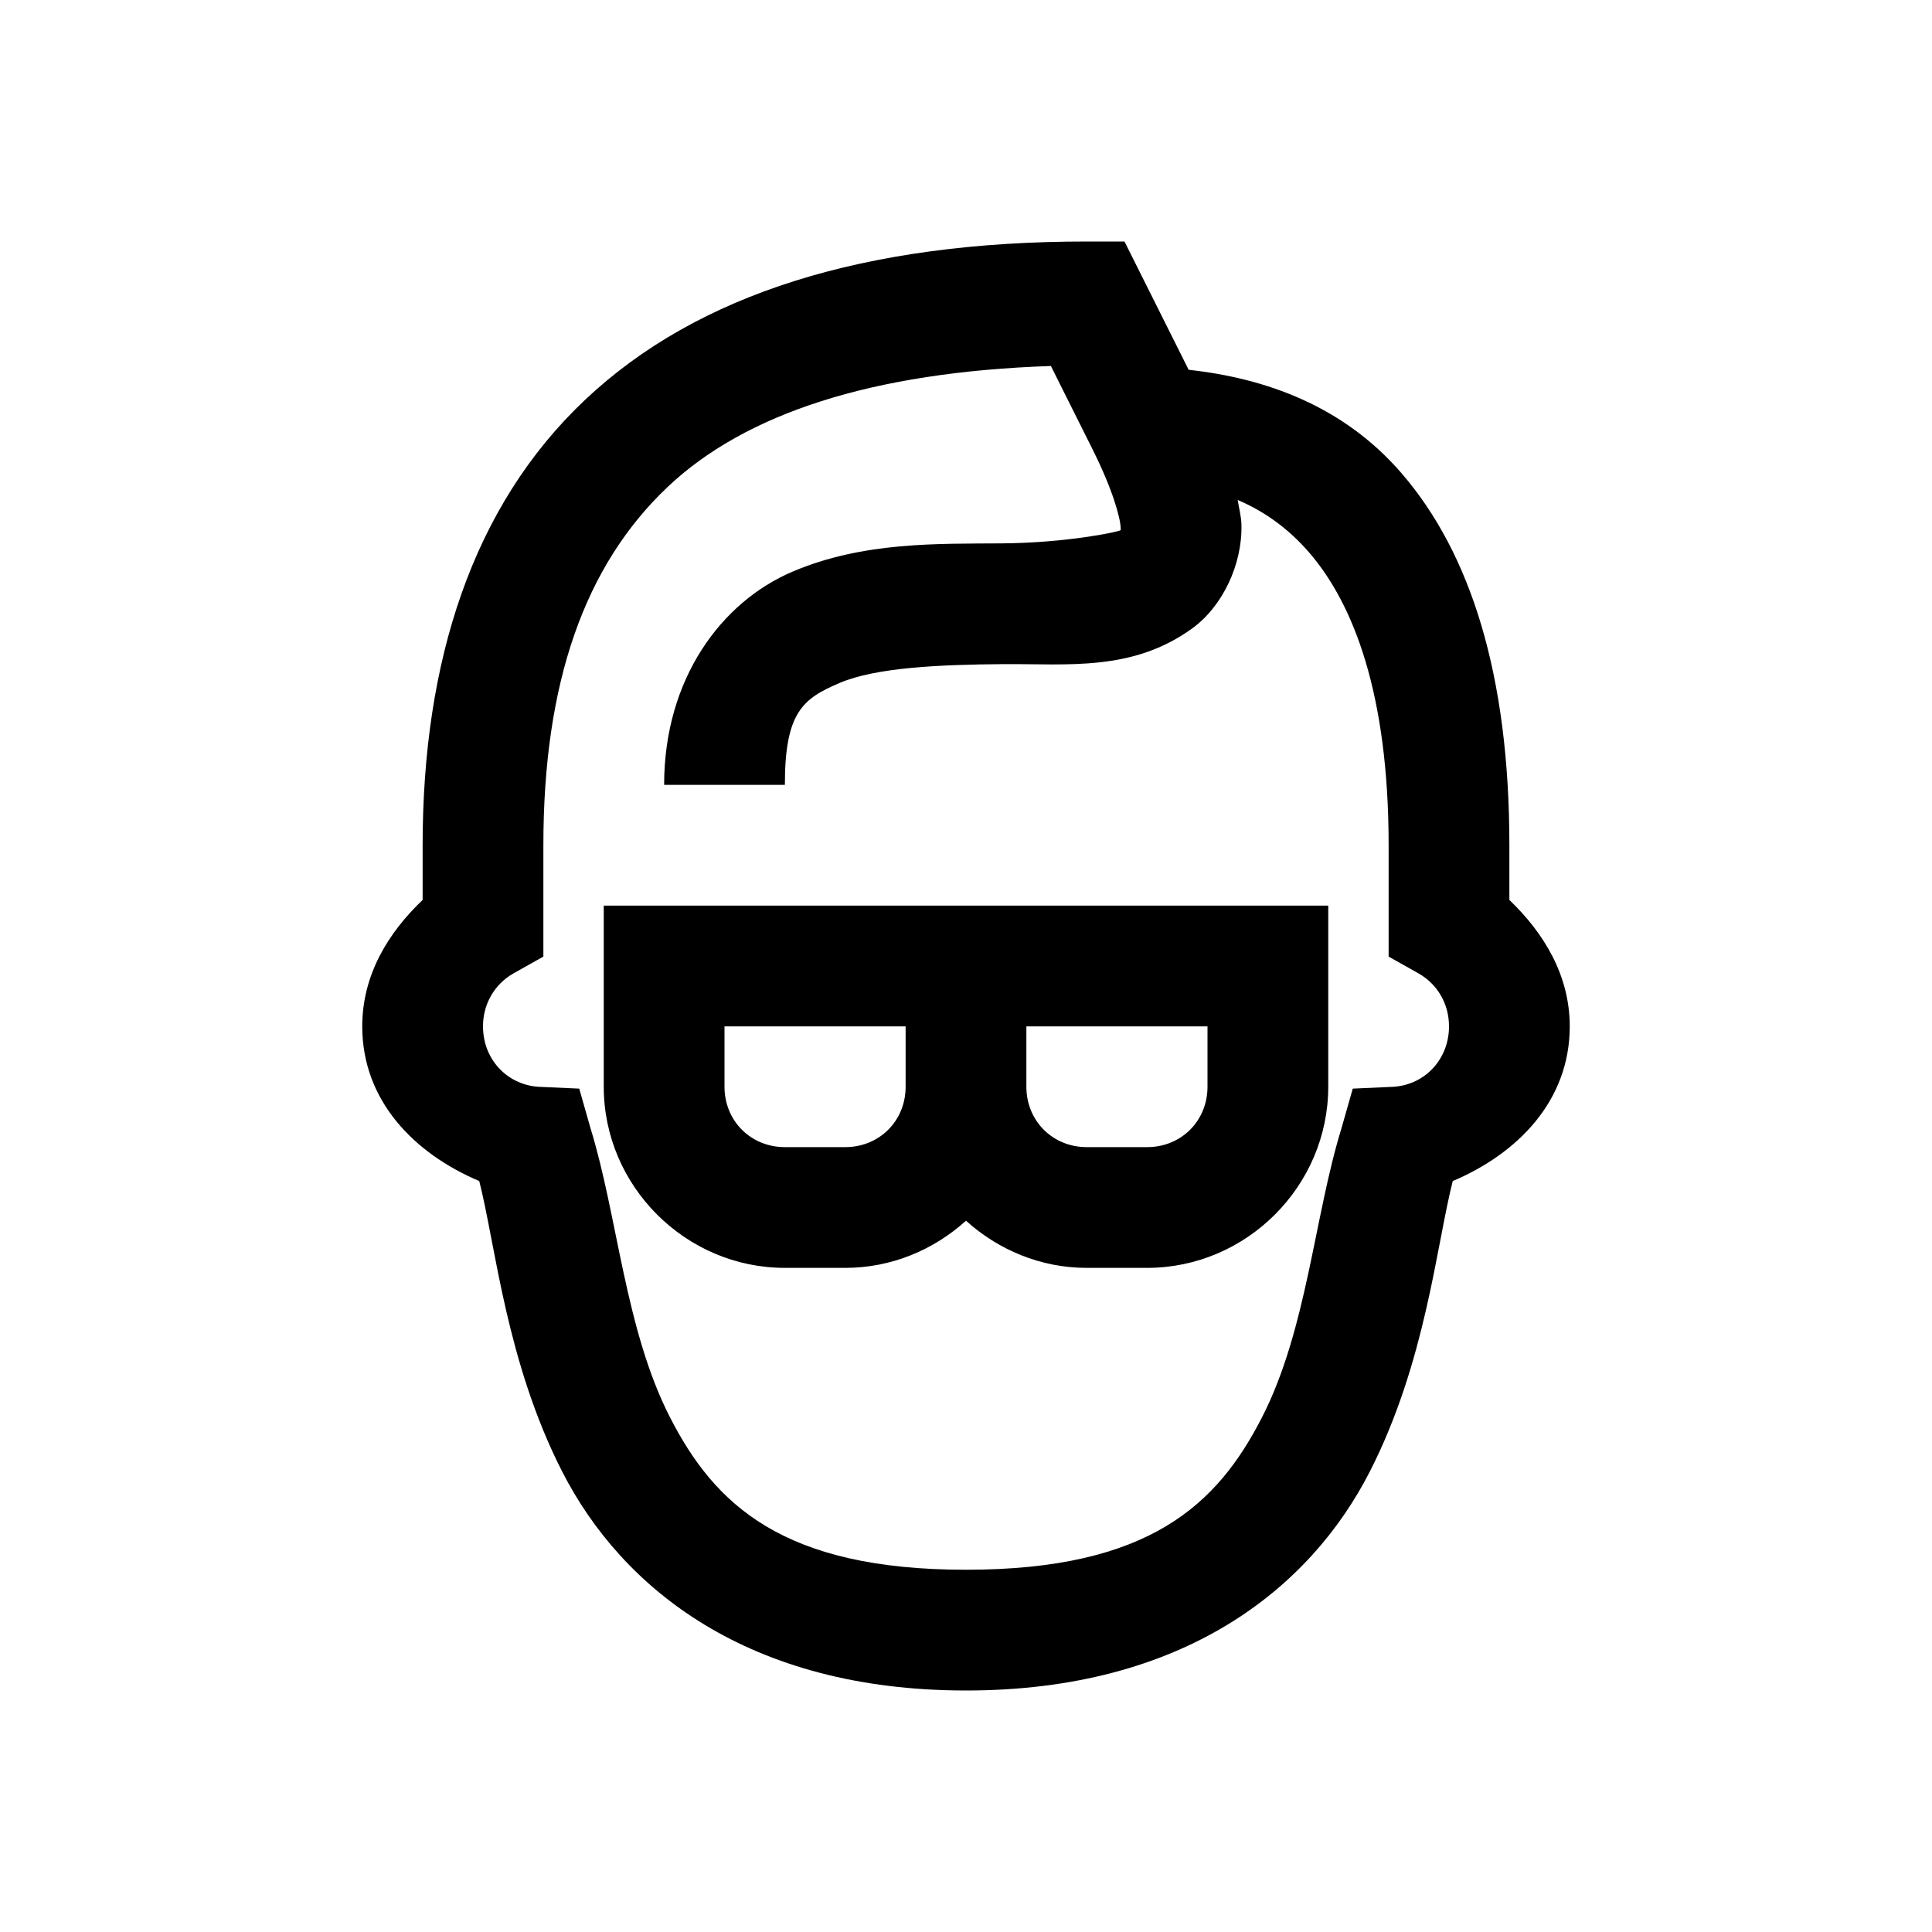 <?xml version="1.0" encoding="utf-8"?>
<svg xmlns="http://www.w3.org/2000/svg" viewBox="0 0 32 32" fill="#000000"><path style="text-indent:0;text-align:start;line-height:normal;text-transform:none;block-progression:tb;-inkscape-font-specification:Bitstream Vera Sans" d="M 18 4 C 14.334 4 11.554 4.862 9.688 6.625 C 7.821 8.388 7 10.958 7 14 L 7 14.906 C 6.428 15.451 6 16.149 6 17 C 6 18.234 6.864 19.107 7.938 19.562 C 8.211 20.635 8.384 22.557 9.312 24.375 C 10.305 26.318 12.403 28 16 28 C 19.597 28 21.695 26.318 22.688 24.375 C 23.616 22.557 23.789 20.635 24.062 19.562 C 25.136 19.107 26 18.234 26 17 C 26 16.154 25.571 15.453 25 14.906 L 25 14 C 25 11.176 24.357 9.166 23.219 7.844 C 22.254 6.723 20.965 6.265 19.688 6.125 L 18.906 4.562 L 18.625 4 L 18 4 z M 17.406 6.062 L 18.094 7.438 C 18.429 8.107 18.558 8.577 18.562 8.75 C 18.567 8.923 18.584 8.766 18.562 8.781 C 18.52 8.812 17.654 8.992 16.594 9 C 15.533 9.008 14.295 8.97 13.125 9.469 C 11.955 9.967 11 11.235 11 13 L 13 13 C 13 11.793 13.3 11.571 13.906 11.312 C 14.512 11.054 15.565 11.008 16.625 11 C 17.685 10.992 18.758 11.127 19.75 10.406 C 20.246 10.046 20.58 9.35 20.562 8.688 C 20.559 8.552 20.521 8.417 20.5 8.281 C 20.934 8.466 21.335 8.747 21.688 9.156 C 22.413 9.999 23 11.482 23 14 L 23 15.281 L 23 15.844 L 23.5 16.125 C 23.804 16.301 24 16.62 24 17 C 24 17.534 23.616 17.957 23.094 18 L 22.406 18.031 L 22.219 18.688 C 21.768 20.151 21.646 22.021 20.906 23.469 C 20.167 24.916 19.04 26 16 26 C 12.96 26 11.833 24.916 11.094 23.469 C 10.354 22.021 10.232 20.151 9.781 18.688 L 9.594 18.031 L 8.906 18 C 8.384 17.957 8 17.534 8 17 C 8 16.626 8.193 16.302 8.5 16.125 L 9 15.844 L 9 15.281 L 9 14 C 9 11.303 9.684 9.364 11.062 8.062 C 12.344 6.852 14.433 6.162 17.406 6.062 z M 10 15 L 10 16 L 10 18 C 10 19.645 11.355 21 13 21 L 14 21 C 14.767 21 15.467 20.7 16 20.219 C 16.533 20.7 17.233 21 18 21 L 19 21 C 20.645 21 22 19.645 22 18 L 22 16 L 22 15 L 21 15 L 17 15 L 16 15 L 15 15 L 11 15 L 10 15 z M 12 17 L 15 17 L 15 18 C 15 18.565 14.565 19 14 19 L 13 19 C 12.435 19 12 18.565 12 18 L 12 17 z M 17 17 L 20 17 L 20 18 C 20 18.565 19.565 19 19 19 L 18 19 C 17.435 19 17 18.565 17 18 L 17 17 z" overflow="visible" font-family="Bitstream Vera Sans" fill="#000000"/></svg>
